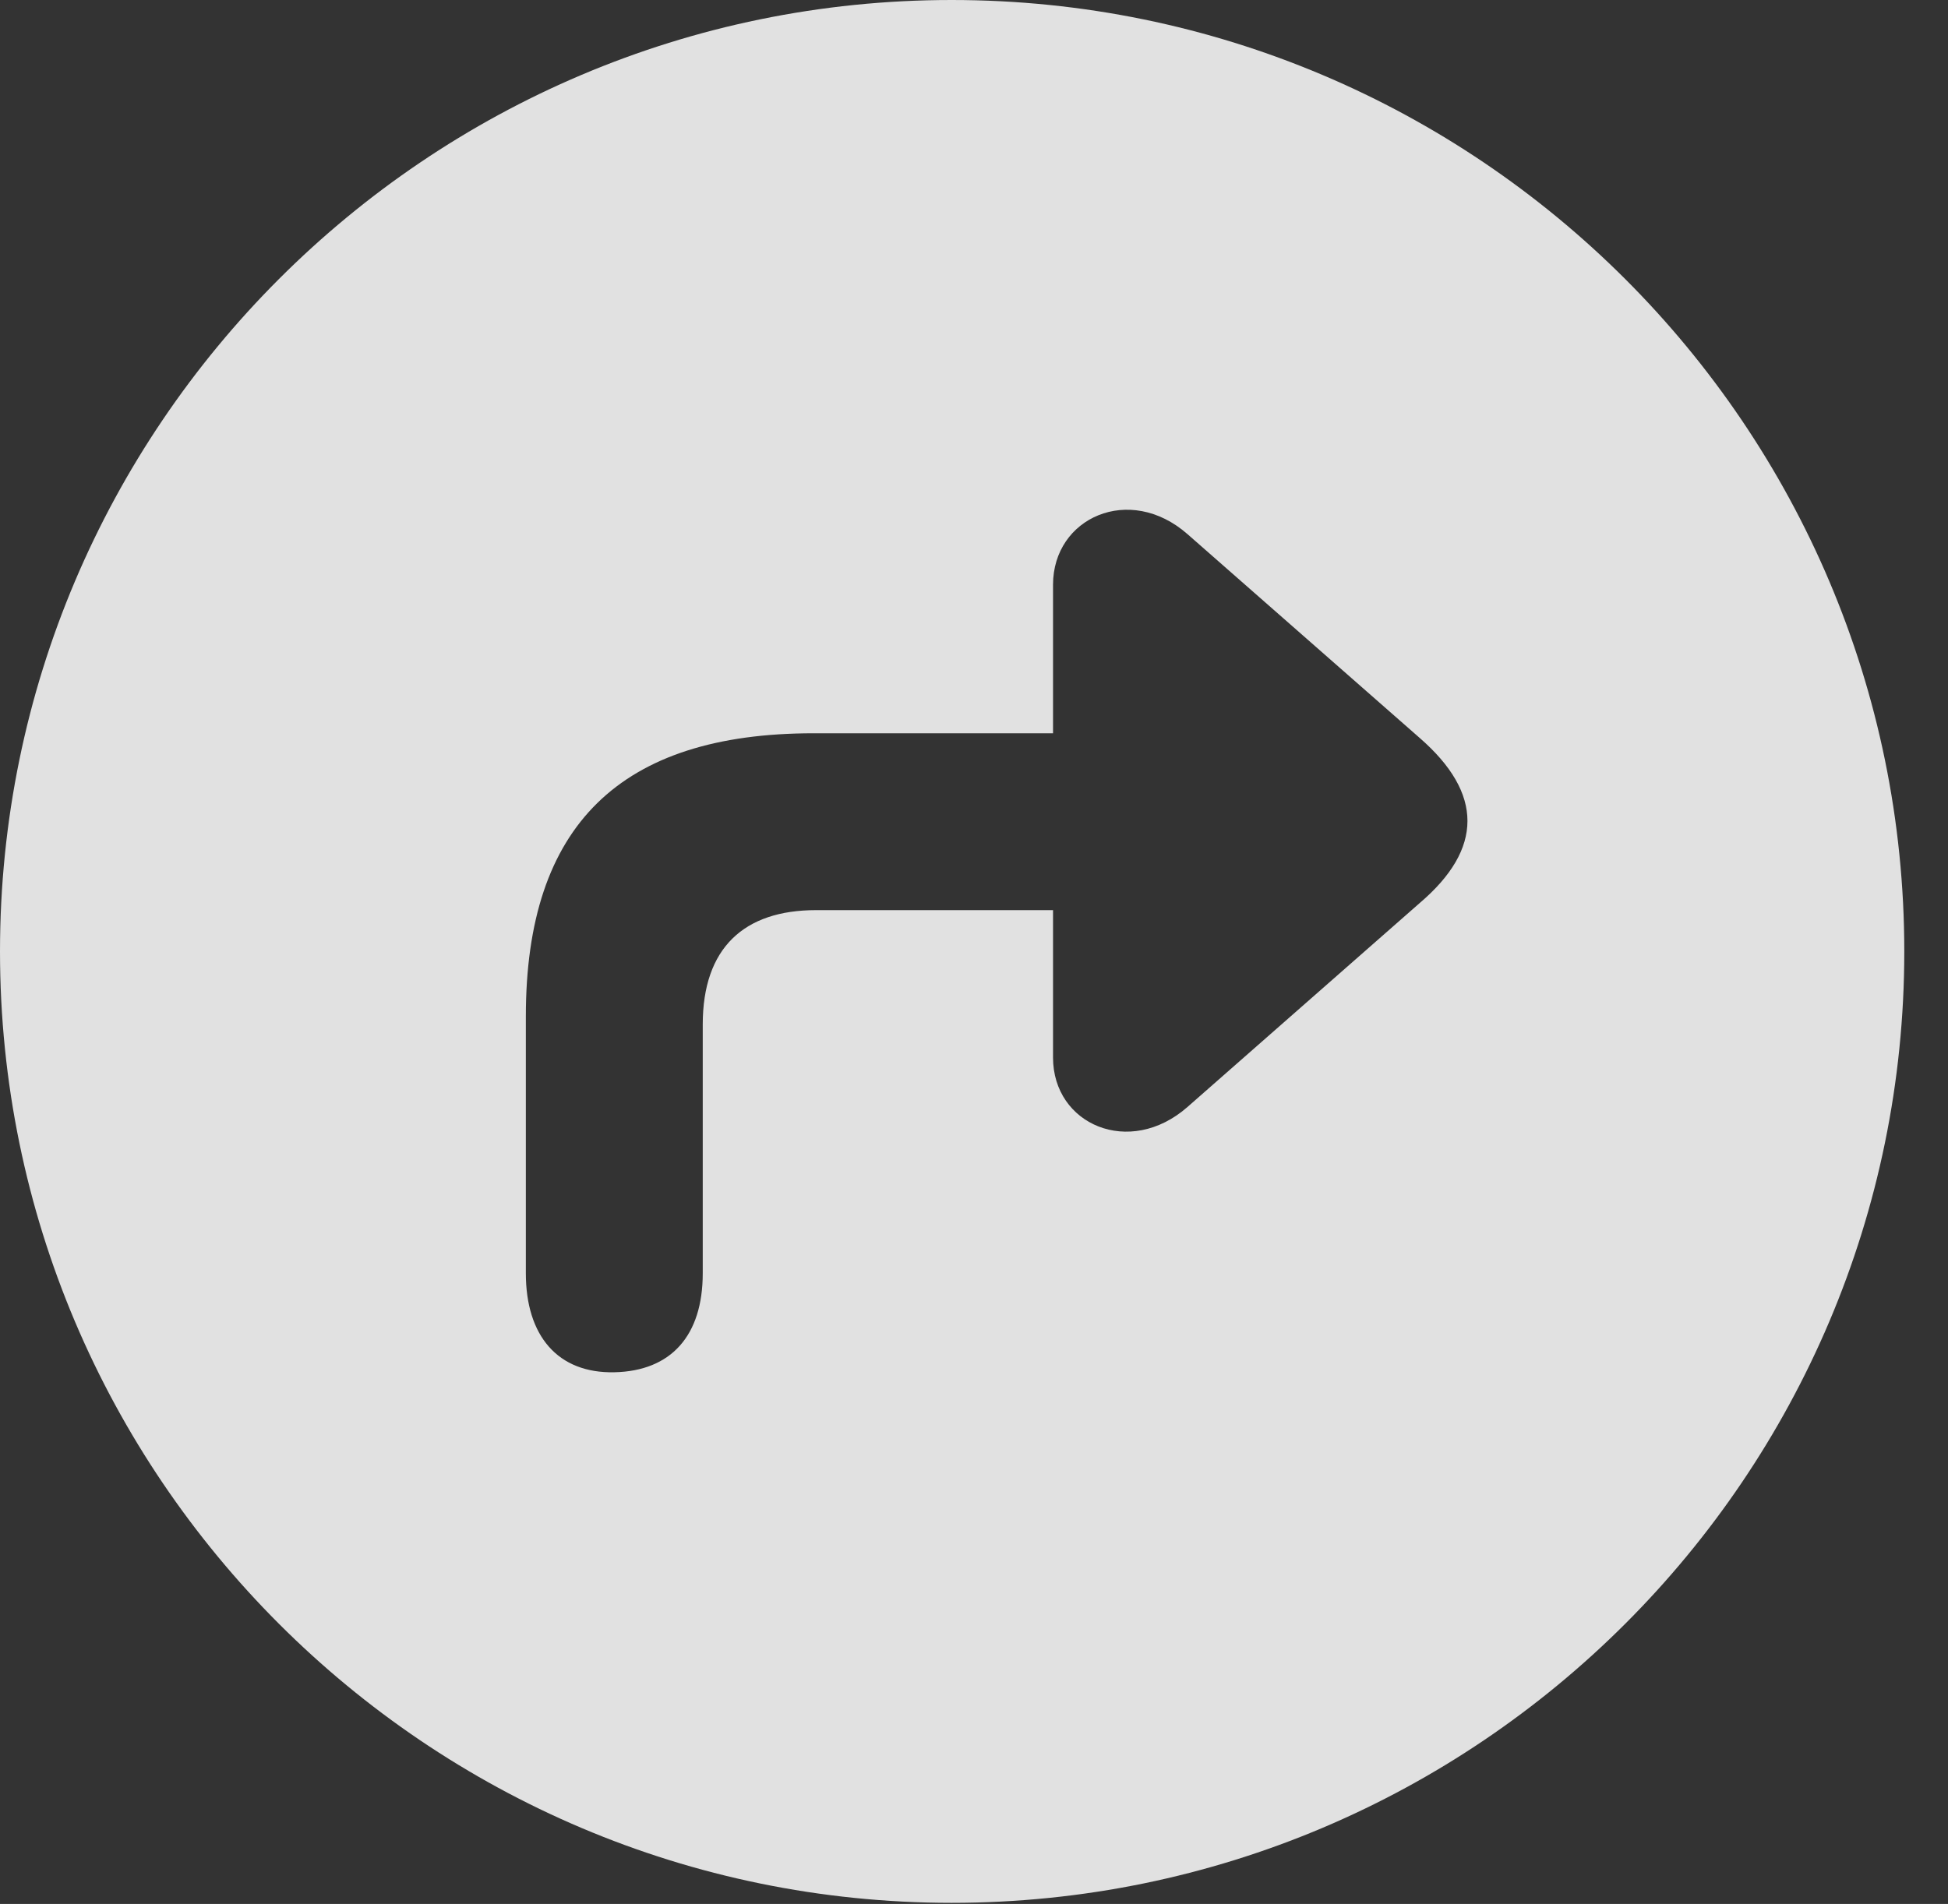 <?xml version="1.0" encoding="UTF-8"?>
<!--Generator: Apple Native CoreSVG 341-->
<!DOCTYPE svg
PUBLIC "-//W3C//DTD SVG 1.1//EN"
       "http://www.w3.org/Graphics/SVG/1.1/DTD/svg11.dtd">
<svg version="1.1" xmlns="http://www.w3.org/2000/svg" xmlns:xlink="http://www.w3.org/1999/xlink" viewBox="0 0 16.133 15.771">
 <rect x="0" y="0" width="16.133" height="15.771" fill="#333333" stroke="none"/>
 <g>
  <rect height="15.771" opacity="0" width="16.133" x="0" y="0"/>
  <path d="M15.771 7.881C15.771 12.227 12.236 15.762 7.881 15.762C3.535 15.762 0 12.227 0 7.881C0 3.535 3.535 0 7.881 0C12.236 0 15.771 3.535 15.771 7.881ZM8.721 4.844L8.721 6.074L6.738 6.074C5.137 6.074 4.355 6.836 4.355 8.418L4.355 10.547C4.355 11.065 4.619 11.377 5.088 11.367C5.557 11.357 5.82 11.065 5.82 10.547L5.82 8.486C5.82 7.852 6.162 7.539 6.758 7.539L8.721 7.539L8.721 8.76C8.721 9.316 9.355 9.59 9.834 9.17L11.758 7.48C12.285 7.031 12.285 6.572 11.758 6.113L9.834 4.424C9.355 4.004 8.721 4.287 8.721 4.844Z" fill="white" fill-opacity="0.85"/>
 </g>
</svg>

